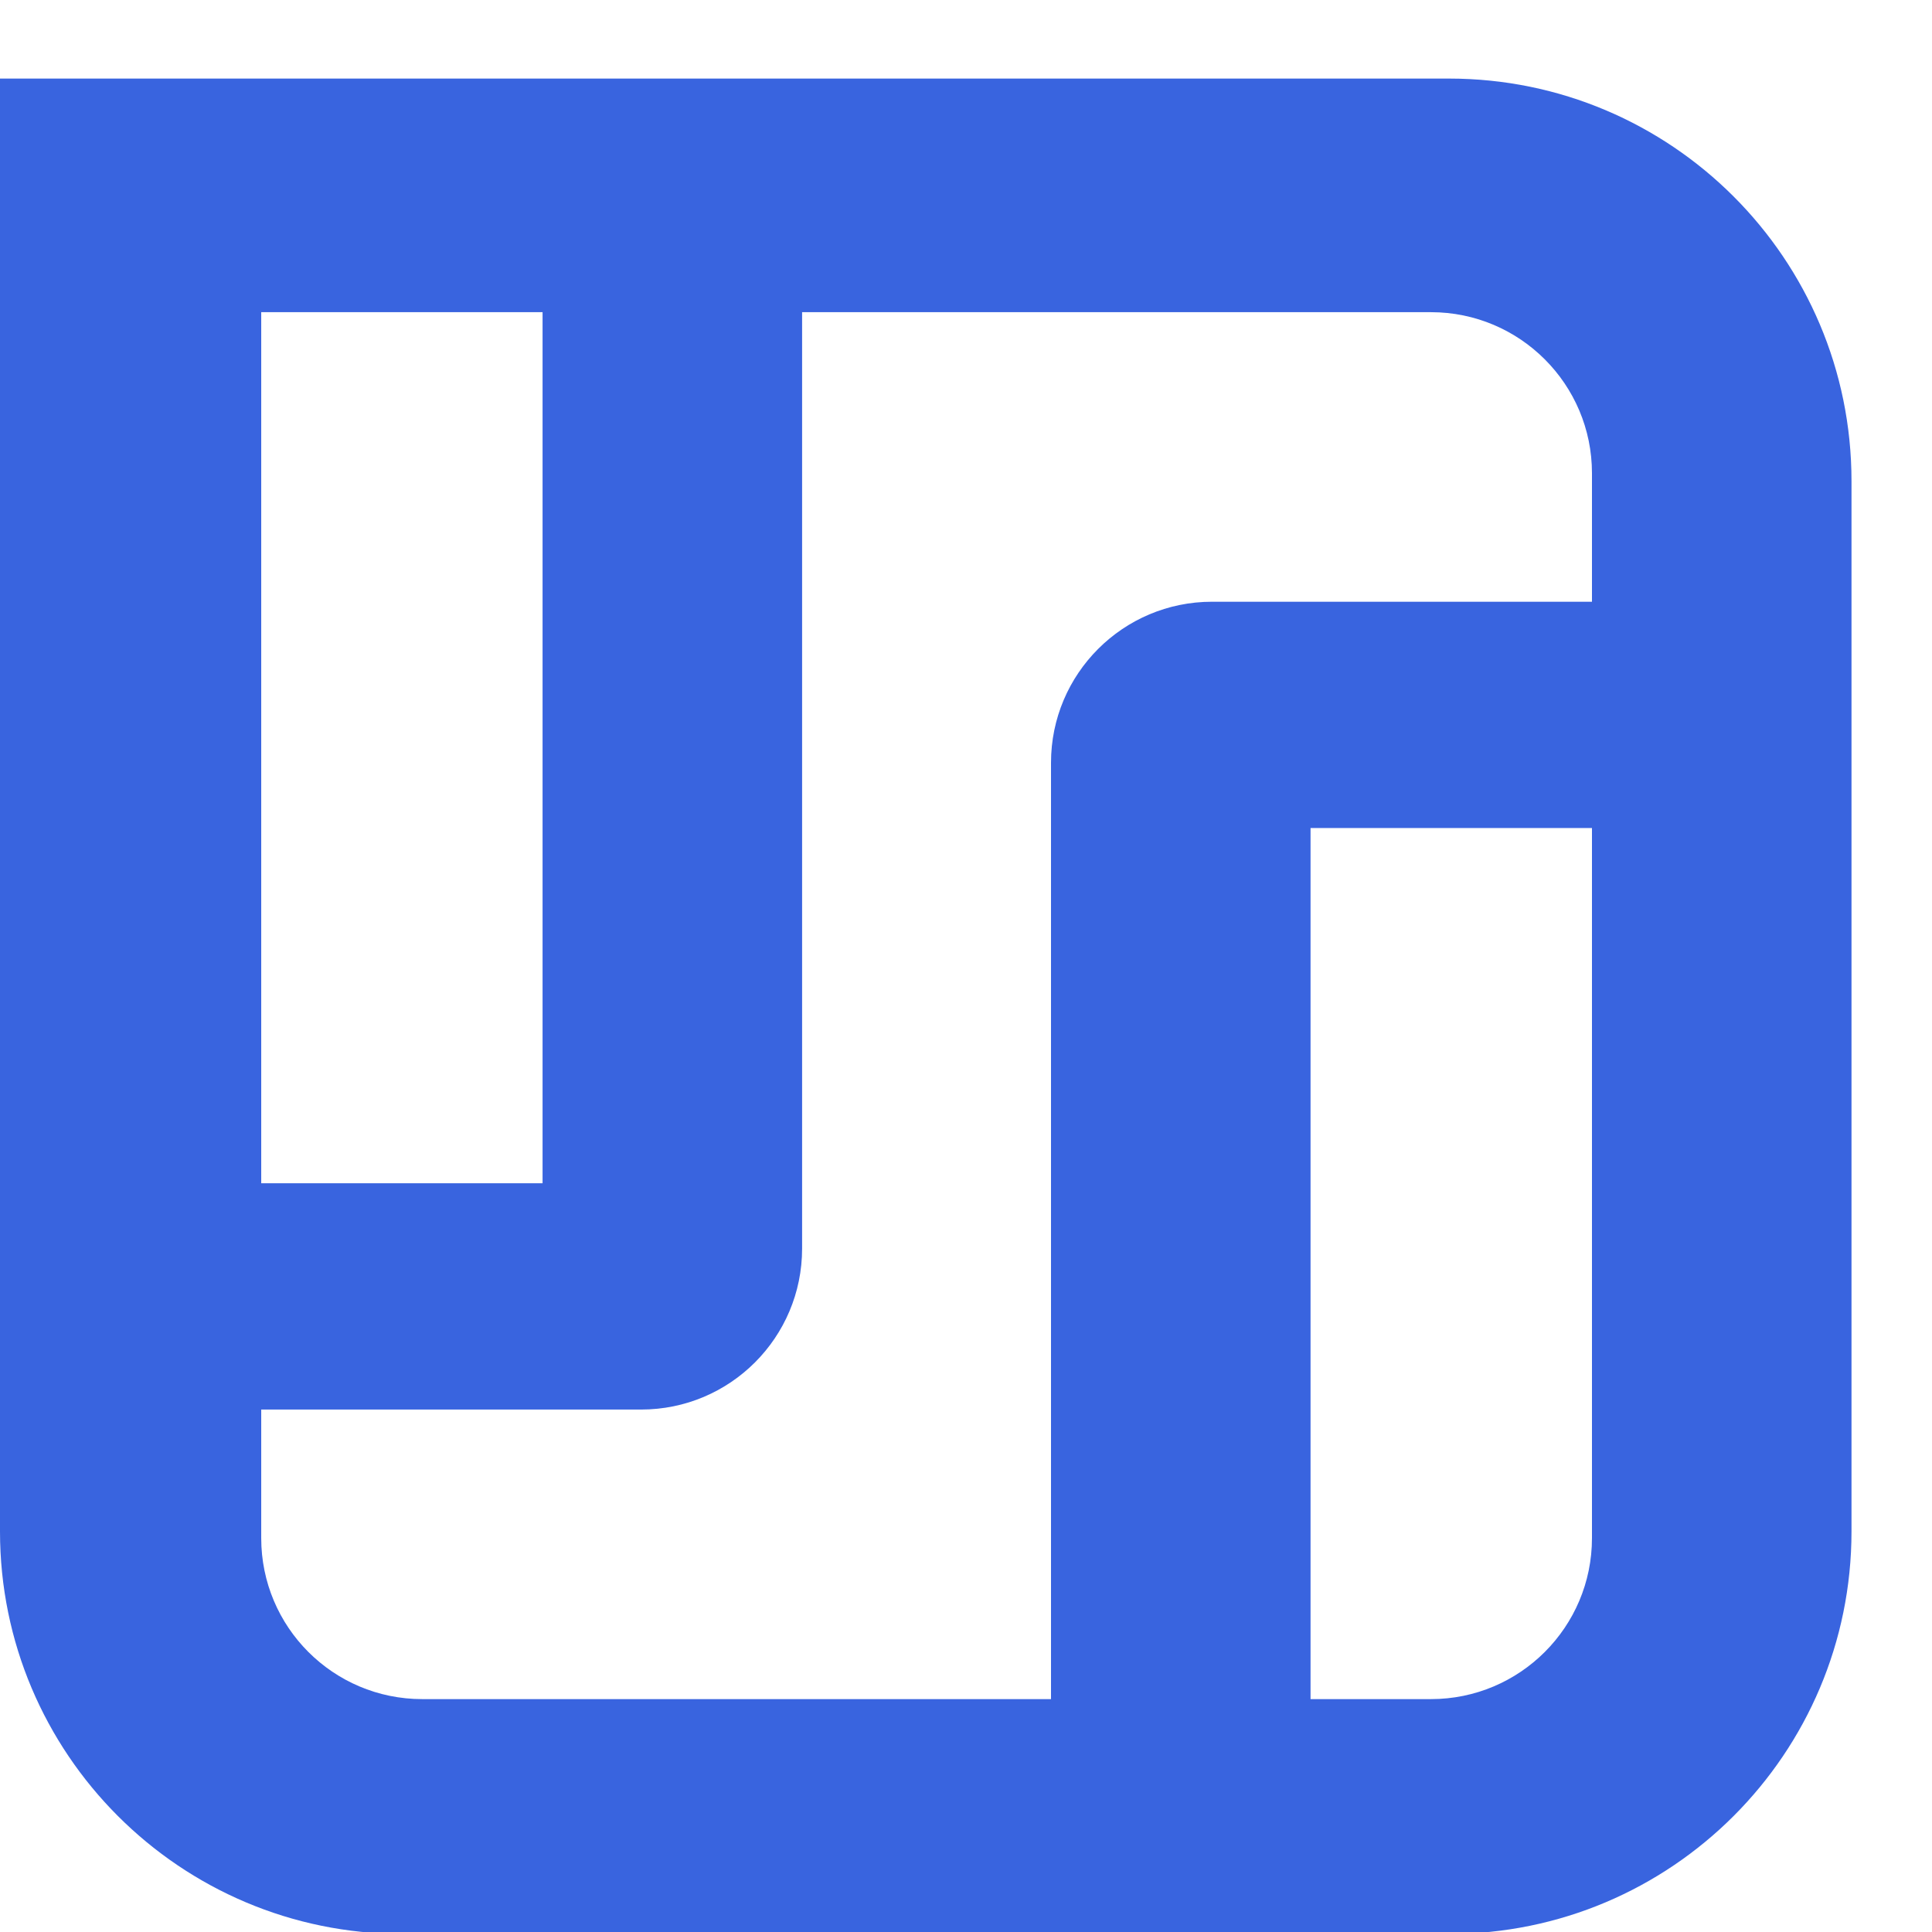 <svg width="24px" height="24px" viewBox="0 0 24 24" version="1.1" xmlns="http://www.w3.org/2000/svg" xmlns:xlink="http://www.w3.org/1999/xlink">
  <path d="M0,0.976 L18,0.976 C20.761,0.976 23,3.215 23,5.976 L23,19.024 C23,21.785 20.761,24.024 18,24.024 L5,24.024 C2.239,24.024 1.2263553e-15,21.785 8.8817842e-16,19.024 L0,0.976 Z M3.245,3.878 L3.245,19.107 C3.245,20.212 4.14,21.107 5.245,21.107 L17.776,21.107 C18.88,21.107 19.776,20.212 19.776,19.107 L19.776,5.878 C19.776,4.774 18.88,3.878 17.776,3.878 L3.245,3.878 Z M6.74,3.878 L9.964,3.878 L9.964,11.27 L9.964,15.51 C9.964,16.615 9.069,17.51 7.964,17.51 L3.245,17.51 L3.245,14.699 L6.74,14.699 L6.74,3.878 Z M6.74,3.878 L9.964,3.878 L6.74,3.878 Z M3.245,17.51 L3.245,14.699 L3.245,17.51 Z M16.28,21.107 L13.056,21.107 L13.056,13.715 L13.056,9.475 C13.056,8.37 13.952,7.475 15.056,7.475 L19.776,7.475 L19.776,10.286 L16.28,10.286 L16.28,21.107 Z M19.776,7.475 L19.776,10.286 L19.776,7.475 Z M16.28,21.107 L13.056,21.107 L16.28,21.107 Z" id="Icon-Blue" fill="#3964DF"></path>
</svg>

